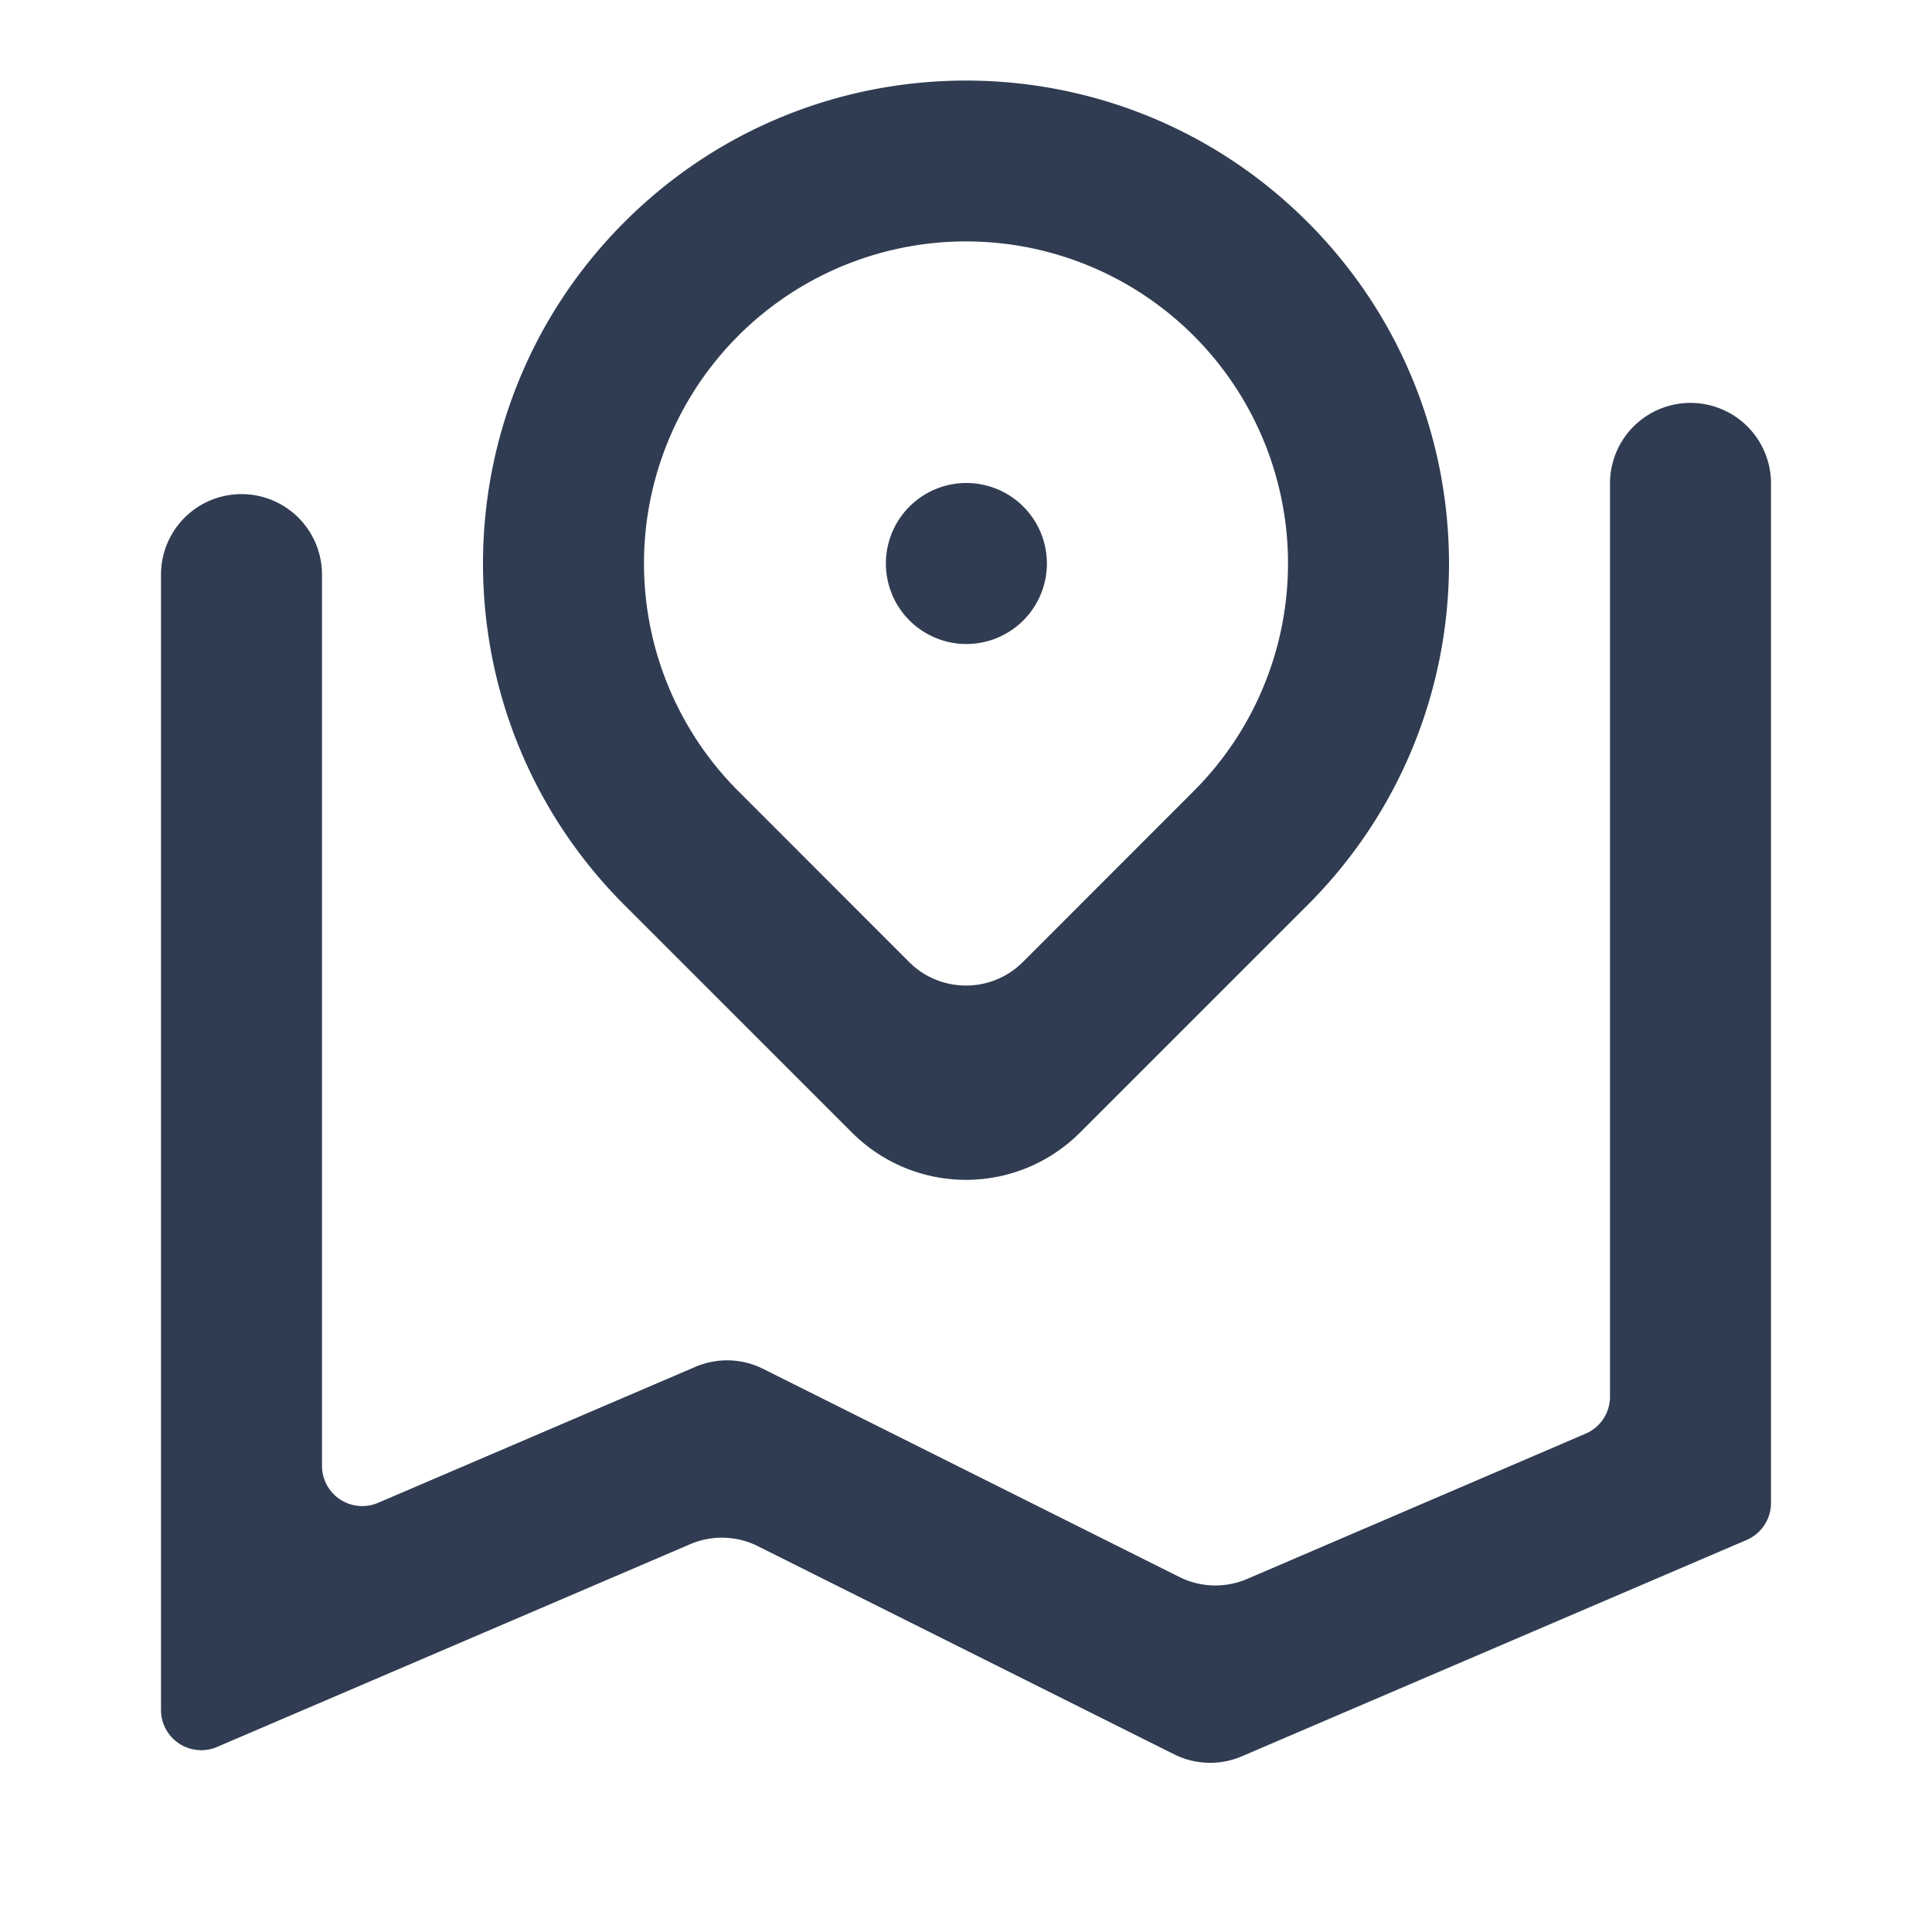 <?xml version="1.0" standalone="no"?><!DOCTYPE svg PUBLIC "-//W3C//DTD SVG 1.1//EN" "http://www.w3.org/Graphics/SVG/1.1/DTD/svg11.dtd"><svg t="1702563071307" class="icon" viewBox="0 0 1024 1024" version="1.1" xmlns="http://www.w3.org/2000/svg" p-id="9001" xmlns:xlink="http://www.w3.org/1999/xlink" width="32" height="32"><path d="M896 213.547a42.667 42.667 0 0 1 42.667 42.667v540.373a21.333 21.333 0 0 1-12.928 19.627l-267.541 114.667a42.667 42.667 0 0 1-35.904-1.067l-220.587-110.293a42.667 42.667 0 0 0-35.904-1.067L115.072 925.909A21.333 21.333 0 0 1 85.333 906.283V304.768a42.667 42.667 0 1 1 85.333 0v472.149a21.333 21.333 0 0 0 29.739 19.605l168.171-72.064a42.667 42.667 0 0 1 35.904 1.067l220.587 110.293a42.667 42.667 0 0 0 35.904 1.067l179.435-77.013a21.333 21.333 0 0 0 12.928-19.584V256.213a42.667 42.667 0 0 1 42.667-42.667z m-202.987-95.872c99.968 99.968 99.989 262.037 0.021 362.027l-120.683 120.661a85.397 85.397 0 0 1-120.704 0l-120.683-120.661c-99.968-99.989-99.947-262.059 0.021-362.027 99.968-99.968 262.059-99.968 362.027 0zM512 127.957a170.667 170.667 0 0 0-120.661 291.371l90.496 90.539c16.64 16.661 43.669 16.661 60.331 0l90.496-90.539A170.667 170.667 0 0 0 512 127.957zM512 256a42.667 42.667 0 1 1 0 85.333 42.667 42.667 0 0 1 0-85.333z" fill="#303C51" p-id="9002"></path></svg>
